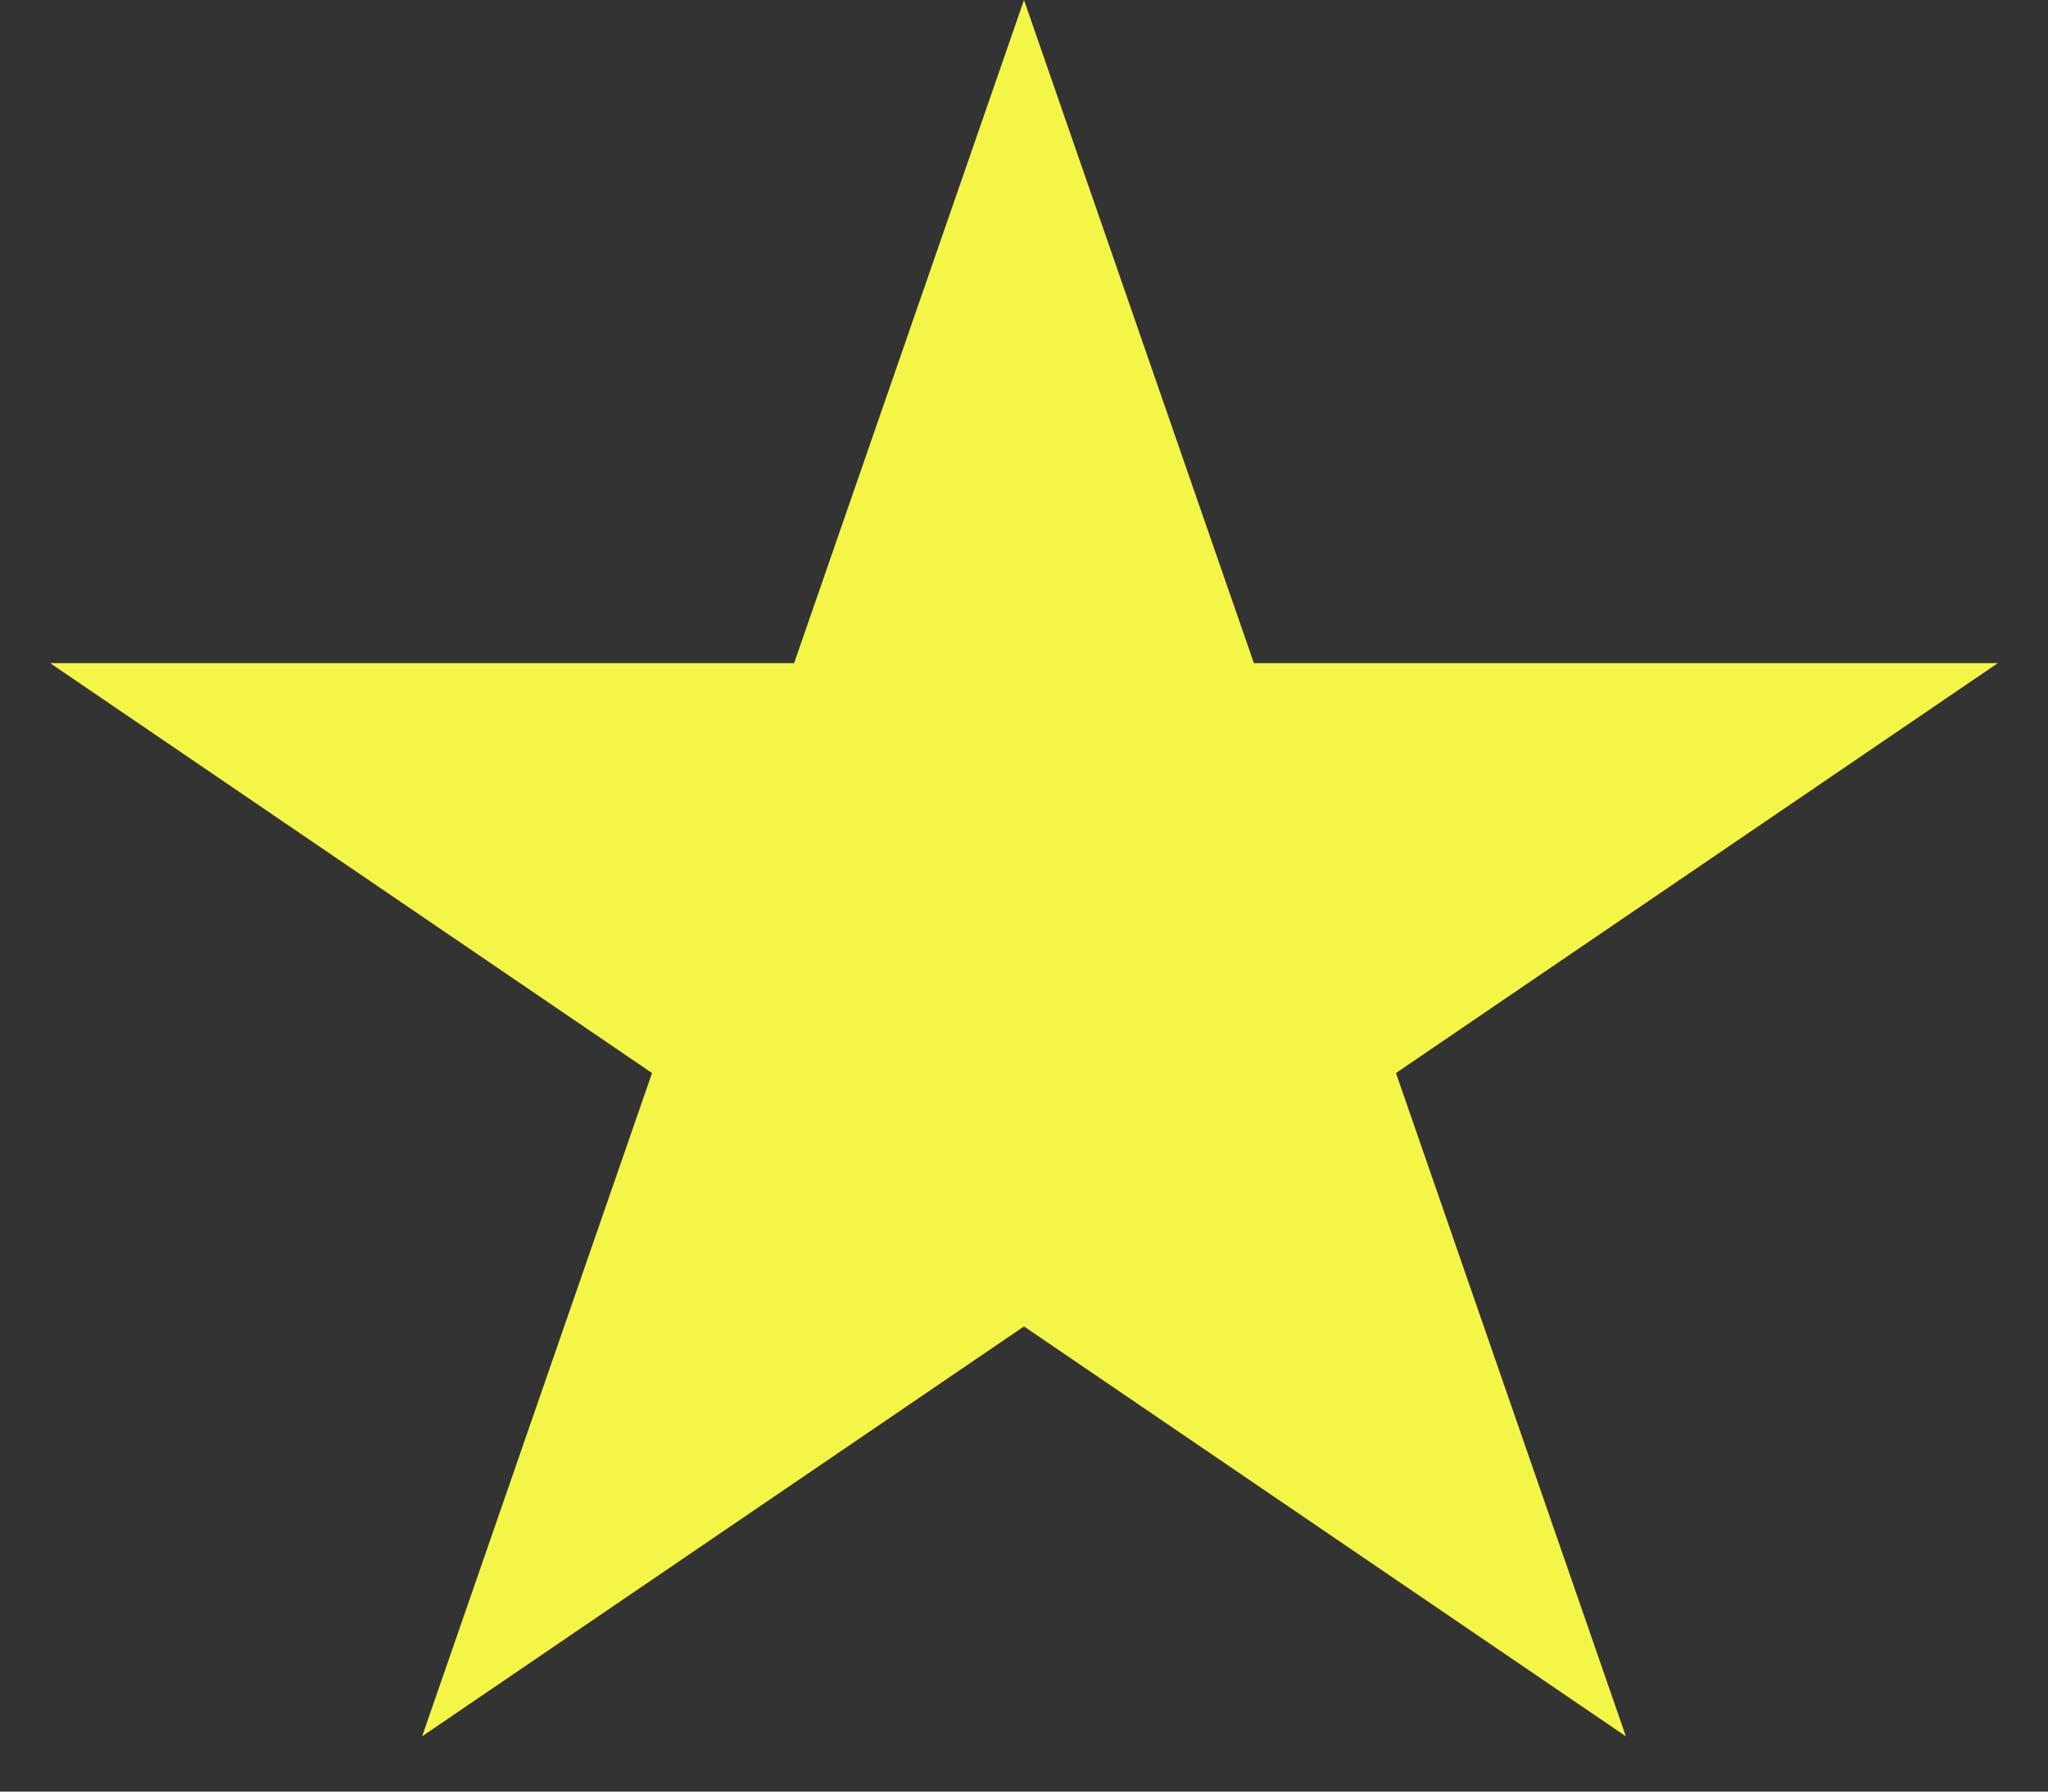 <svg width="16" height="14" viewBox="0 0 16 14" fill="none" xmlns="http://www.w3.org/2000/svg">
<rect x="0" y="0" width="16" height="14" fill="#333333" stroke="none"/>
<path id="Star 3" d="M8 0L9.796 5.182H15.608L10.906 8.385L12.702 13.568L8 10.365L3.298 13.568L5.094 8.385L0.392 5.182H6.204L8 0Z" fill="#F4F647"/>
</svg>
